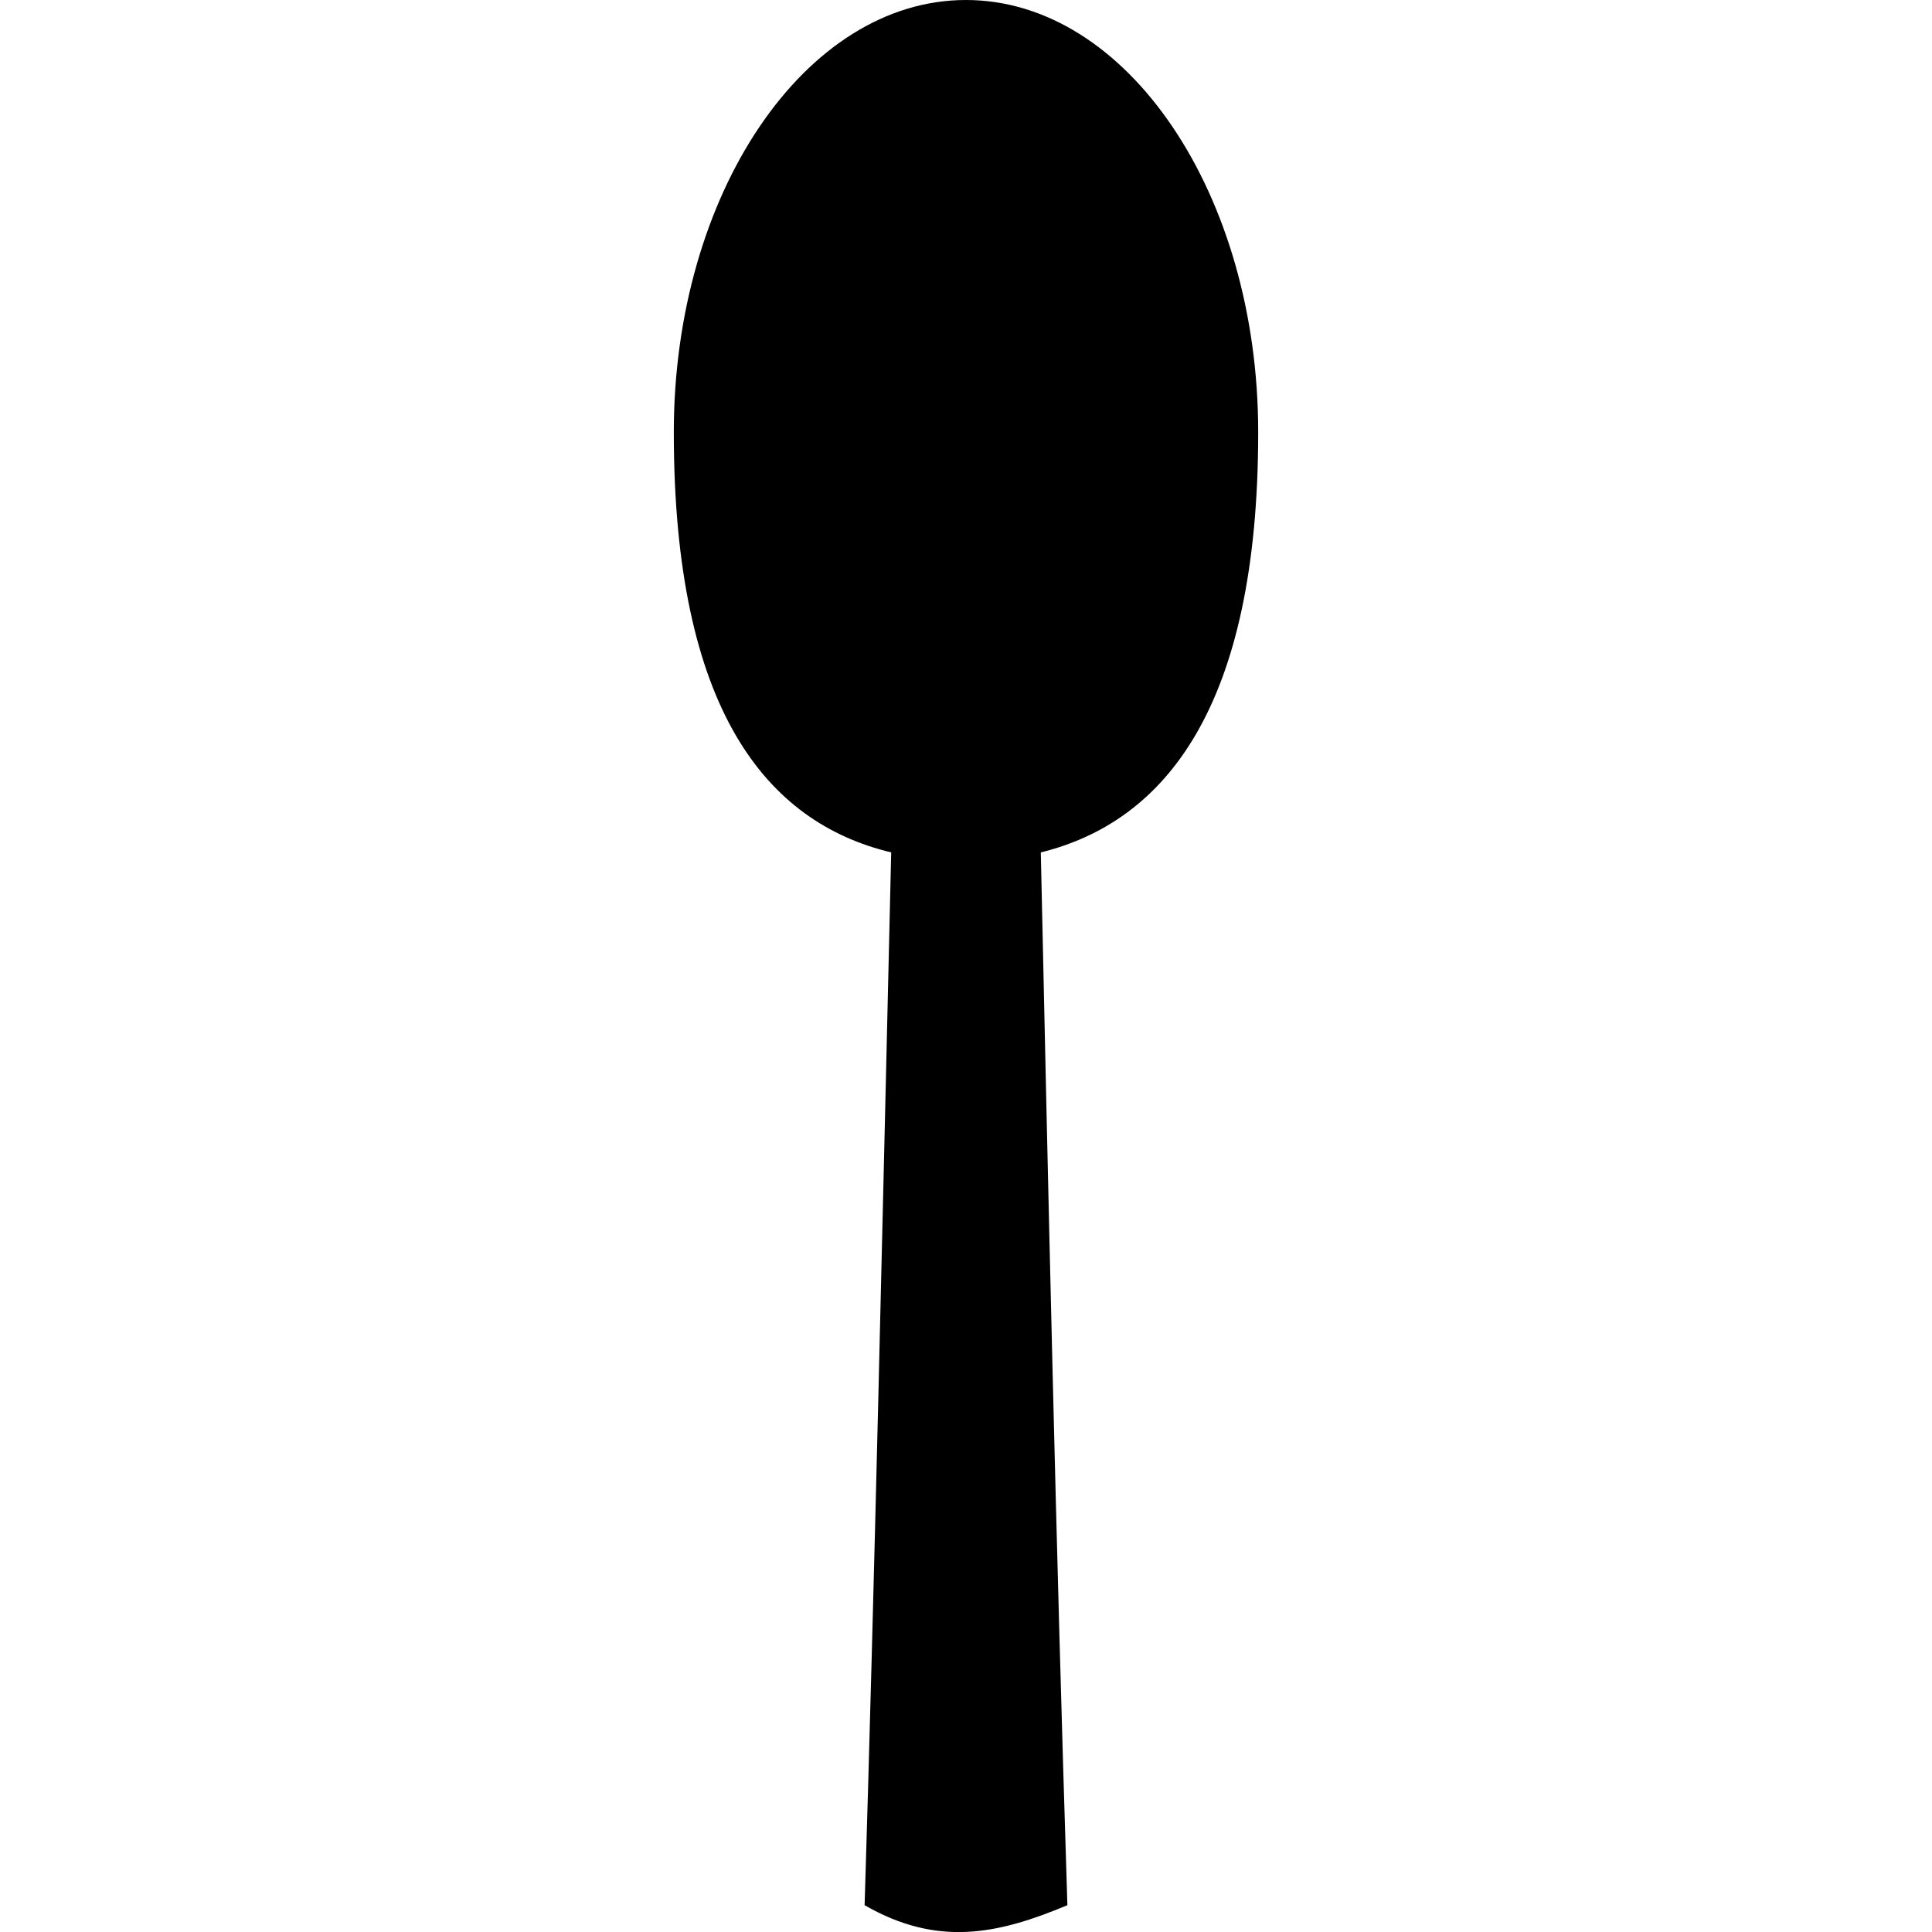 <?xml version="1.0" encoding="UTF-8" standalone="no"?>
<!-- Created with Inkscape (http://www.inkscape.org/) -->
<!-- icons-mk created by Matthias Kuhnel (2019), reuseIT, https://reuseproject.org -->

<svg
   xmlns:dc="http://purl.org/dc/elements/1.1/"
   xmlns:cc="http://creativecommons.org/ns#"
   xmlns:rdf="http://www.w3.org/1999/02/22-rdf-syntax-ns#"
   xmlns:svg="http://www.w3.org/2000/svg"
   xmlns="http://www.w3.org/2000/svg"
   version="1.1"
   width="25"
   height="25"
   id="svg">
  <defs
     id="defs" />
  <g
     transform="translate(0,-1027.362)"
     id="icons-mk">
    <path
       d="m 12.499,1027.362 c -2.087,0 -3.78,2.516 -3.78,5.593 0,3.594 1.2,5.05 2.813,5.437 -0.111,4.74 -0.219,9.565 -0.344,13.623 0.945,0.544 1.728,0.376 2.624,0 -0.15,-4.721 -0.25,-9.309 -0.344,-13.623 1.613,-0.398 2.813,-1.885 2.813,-5.437 0,-3.077 -1.693,-5.593 -3.782,-5.593 z"
       id="spoon"
       style="fill:#000000;fill-opacity:1;stroke:none" />
  </g>
</svg>
